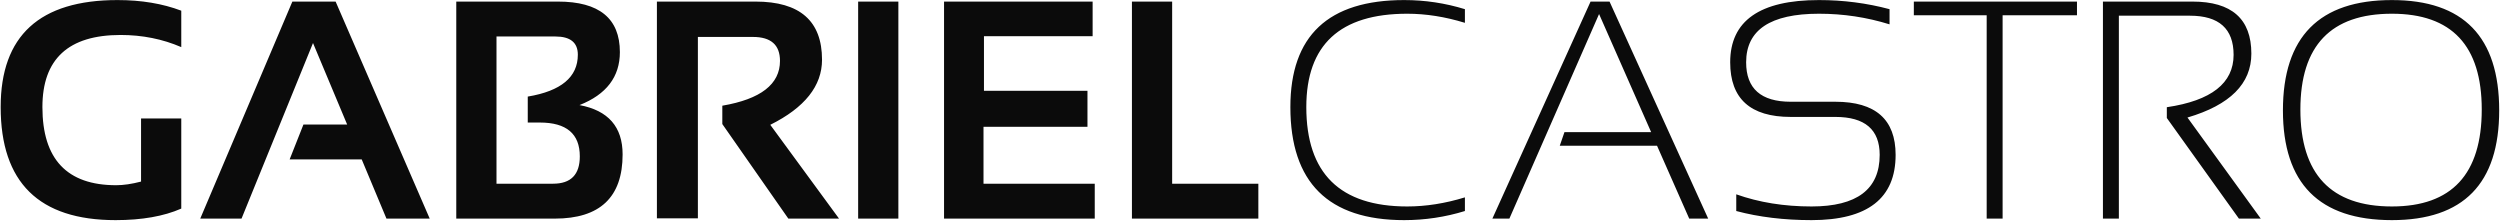 <svg width="2413" height="213" viewBox="0 0 2413 213" fill="none" xmlns="http://www.w3.org/2000/svg">
<path d="M174.965 201.332C158.07 208.754 136.928 212.465 111.537 212.465C37.611 212.465 0.648 176.088 0.648 103.334C0.648 34.486 38.246 0.062 113.441 0.062C136.391 0.062 156.898 3.48 174.965 10.316V45.473C156.898 37.66 137.367 33.754 116.371 33.754C66.078 33.754 40.932 56.947 40.932 103.334C40.932 153.627 64.662 178.773 112.123 178.773C119.154 178.773 127.162 177.602 136.146 175.258V114.32H174.965V201.332ZM233.119 211H193.275L282.191 1.527H323.939L414.76 211H373.012L349.135 153.871H279.555L292.885 120.18H335.072L302.113 41.518L233.119 211ZM440.395 211V1.527H538.539C578.383 1.527 598.305 17.787 598.305 50.307C598.305 74.135 585.316 91.176 559.34 101.43C587.074 106.605 600.941 122.475 600.941 149.037C600.941 190.346 579.115 211 535.463 211H440.395ZM533.852 177.309C551.039 177.309 559.633 168.52 559.633 150.941C559.633 129.164 546.791 118.275 521.107 118.275H509.389V93.227C541.615 87.856 557.729 74.379 557.729 52.797C557.729 41.078 550.502 35.219 536.049 35.219H479.213V177.309H533.852ZM634.047 210.707V1.527H729.262C772.035 1.527 793.422 20.229 793.422 57.631C793.422 82.924 776.771 103.871 743.471 120.473L809.828 211H760.902L697.182 119.74V102.016C734.291 95.668 752.846 81.264 752.846 58.803C752.846 43.373 744.154 35.658 726.771 35.658H673.598V210.707H634.047ZM867.104 1.527V211H828.285V1.527H867.104ZM1054.6 1.527V34.926H949.721V87.66H1049.62V122.377H949.281V177.309H1056.65V211H911.195V1.527H1054.6ZM1131.36 1.527V177.309H1214.56V211H1092.54V1.527H1131.36ZM1413.93 203.676C1394.89 209.535 1375.36 212.465 1355.34 212.465C1282.09 212.465 1245.47 176.088 1245.47 103.334C1245.47 34.486 1282.09 0.062 1355.34 0.062C1375.36 0.062 1394.89 2.992 1413.93 8.852V22.035C1394.89 16.176 1376.33 13.246 1358.27 13.246C1293.32 13.246 1260.85 43.275 1260.85 103.334C1260.85 167.299 1293.32 199.281 1358.27 199.281C1376.33 199.281 1394.89 196.352 1413.93 190.492V203.676ZM1456.85 211H1440.44L1535.22 1.527H1553.53L1648.74 211H1630.43L1599.38 140.688H1505.48L1510.02 127.504H1593.67L1543.42 13.539L1456.85 211ZM1675.84 203.676V187.562C1697.82 195.375 1722.04 199.281 1748.5 199.281C1792.35 199.281 1814.27 182.68 1814.27 149.477C1814.27 125.062 1800.01 112.855 1771.5 112.855H1728.43C1689.47 112.855 1669.98 95.277 1669.98 60.121C1669.98 20.082 1698.55 0.062 1755.68 0.062C1779.12 0.062 1801.82 2.992 1823.79 8.852V23.5C1801.82 16.664 1779.12 13.246 1755.68 13.246C1708.8 13.246 1685.37 28.871 1685.37 60.121C1685.37 85.512 1699.72 98.207 1728.43 98.207H1771.5C1810.27 98.207 1829.65 115.297 1829.65 149.477C1829.65 191.469 1802.6 212.465 1748.5 212.465C1722.04 212.465 1697.82 209.535 1675.84 203.676ZM2004.7 1.527V14.711H1932.92V211H1917.54V14.711H1847.23V1.527H2004.7ZM2029.75 211V1.527H2116.18C2154.07 1.527 2173.01 18.275 2173.01 51.772C2173.01 80.775 2152.46 101.332 2111.34 113.441L2182.09 211H2161L2091.42 113.881V103.48C2134.39 97.133 2155.87 80.287 2155.87 52.943C2155.87 27.748 2141.81 15.15 2113.69 15.15H2045.13V211H2029.75ZM2220.33 105.678C2220.33 168.08 2249.77 199.281 2308.66 199.281C2366.47 199.281 2395.38 168.08 2395.38 105.678C2395.38 44.057 2366.47 13.246 2308.66 13.246C2249.77 13.246 2220.33 44.057 2220.33 105.678ZM2203.48 106.557C2203.48 35.56 2238.54 0.062 2308.66 0.062C2377.7 0.062 2412.22 35.56 2412.22 106.557C2412.22 177.162 2377.7 212.465 2308.66 212.465C2238.54 212.465 2203.48 177.162 2203.48 106.557Z" fill="#0B0B0B"/>
</svg>
